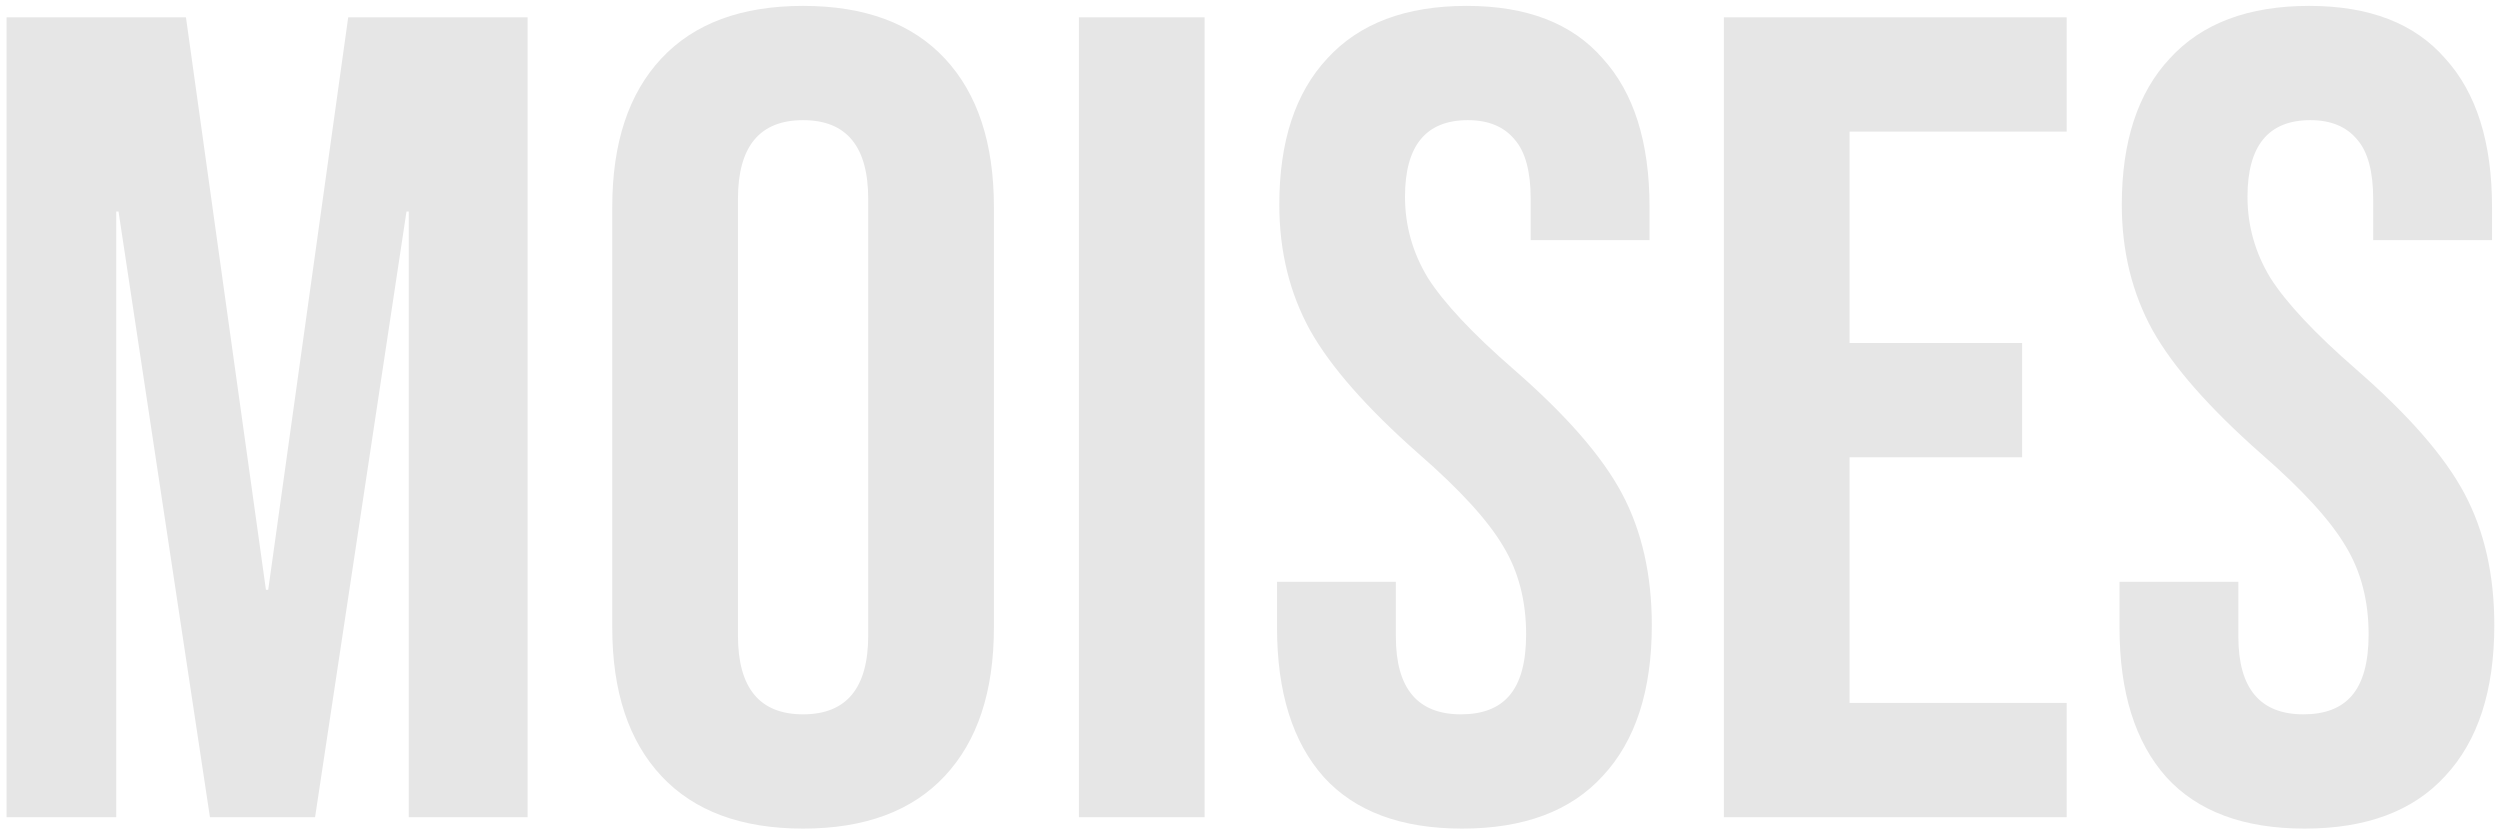 <svg width="361" height="120" viewBox="0 0 361 120" fill="none" xmlns="http://www.w3.org/2000/svg">
<path d="M0.946 2.5H26.851L38.401 85.165H38.731L50.281 2.5H76.186V118H59.026V30.55H58.696L45.496 118H30.316L17.116 30.55H16.786V118H0.946V2.5ZM115.965 119.65C107.055 119.65 100.235 117.12 95.505 112.06C90.775 107 88.41 99.85 88.41 90.61V29.89C88.41 20.65 90.775 13.5 95.505 8.44C100.235 3.38 107.055 0.85 115.965 0.85C124.875 0.85 131.695 3.38 136.425 8.44C141.155 13.5 143.52 20.65 143.52 29.89V90.61C143.52 99.85 141.155 107 136.425 112.06C131.695 117.12 124.875 119.65 115.965 119.65ZM115.965 103.15C122.235 103.15 125.37 99.355 125.37 91.765V28.735C125.37 21.145 122.235 17.35 115.965 17.35C109.695 17.35 106.56 21.145 106.56 28.735V91.765C106.56 99.355 109.695 103.15 115.965 103.15ZM155.794 2.5H173.944V118H155.794V2.5ZM211.132 119.65C202.332 119.65 195.677 117.175 191.167 112.225C186.657 107.165 184.402 99.96 184.402 90.61V84.01H201.562V91.93C201.562 99.41 204.697 103.15 210.967 103.15C214.047 103.15 216.357 102.27 217.897 100.51C219.547 98.64 220.372 95.67 220.372 91.6C220.372 86.76 219.272 82.525 217.072 78.895C214.872 75.155 210.802 70.7 204.862 65.53C197.382 58.93 192.157 52.99 189.187 47.71C186.217 42.32 184.732 36.27 184.732 29.56C184.732 20.43 187.042 13.39 191.662 8.44C196.282 3.38 202.992 0.85 211.792 0.85C220.482 0.85 227.027 3.38 231.427 8.44C235.937 13.39 238.192 20.54 238.192 29.89V34.675H221.032V28.735C221.032 24.775 220.262 21.915 218.722 20.155C217.182 18.285 214.927 17.35 211.957 17.35C205.907 17.35 202.882 21.035 202.882 28.405C202.882 32.585 203.982 36.49 206.182 40.12C208.492 43.75 212.617 48.15 218.557 53.32C226.147 59.92 231.372 65.915 234.232 71.305C237.092 76.695 238.522 83.02 238.522 90.28C238.522 99.74 236.157 107 231.427 112.06C226.807 117.12 220.042 119.65 211.132 119.65ZM248.929 2.5H298.429V19H267.079V49.525H291.994V66.025H267.079V101.5H298.429V118H248.929V2.5ZM332.788 119.65C323.988 119.65 317.333 117.175 312.823 112.225C308.313 107.165 306.058 99.96 306.058 90.61V84.01H323.218V91.93C323.218 99.41 326.353 103.15 332.623 103.15C335.703 103.15 338.013 102.27 339.553 100.51C341.203 98.64 342.028 95.67 342.028 91.6C342.028 86.76 340.928 82.525 338.728 78.895C336.528 75.155 332.458 70.7 326.518 65.53C319.038 58.93 313.813 52.99 310.843 47.71C307.873 42.32 306.388 36.27 306.388 29.56C306.388 20.43 308.698 13.39 313.318 8.44C317.938 3.38 324.648 0.85 333.448 0.85C342.138 0.85 348.683 3.38 353.083 8.44C357.593 13.39 359.848 20.54 359.848 29.89V34.675H342.688V28.735C342.688 24.775 341.918 21.915 340.378 20.155C338.838 18.285 336.583 17.35 333.613 17.35C327.563 17.35 324.538 21.035 324.538 28.405C324.538 32.585 325.638 36.49 327.838 40.12C330.148 43.75 334.273 48.15 340.213 53.32C347.803 59.92 353.028 65.915 355.888 71.305C358.748 76.695 360.178 83.02 360.178 90.28C360.178 99.74 357.813 107 353.083 112.06C348.463 117.12 341.698 119.65 332.788 119.65Z" fill="#E6E6E6"/>
</svg>
